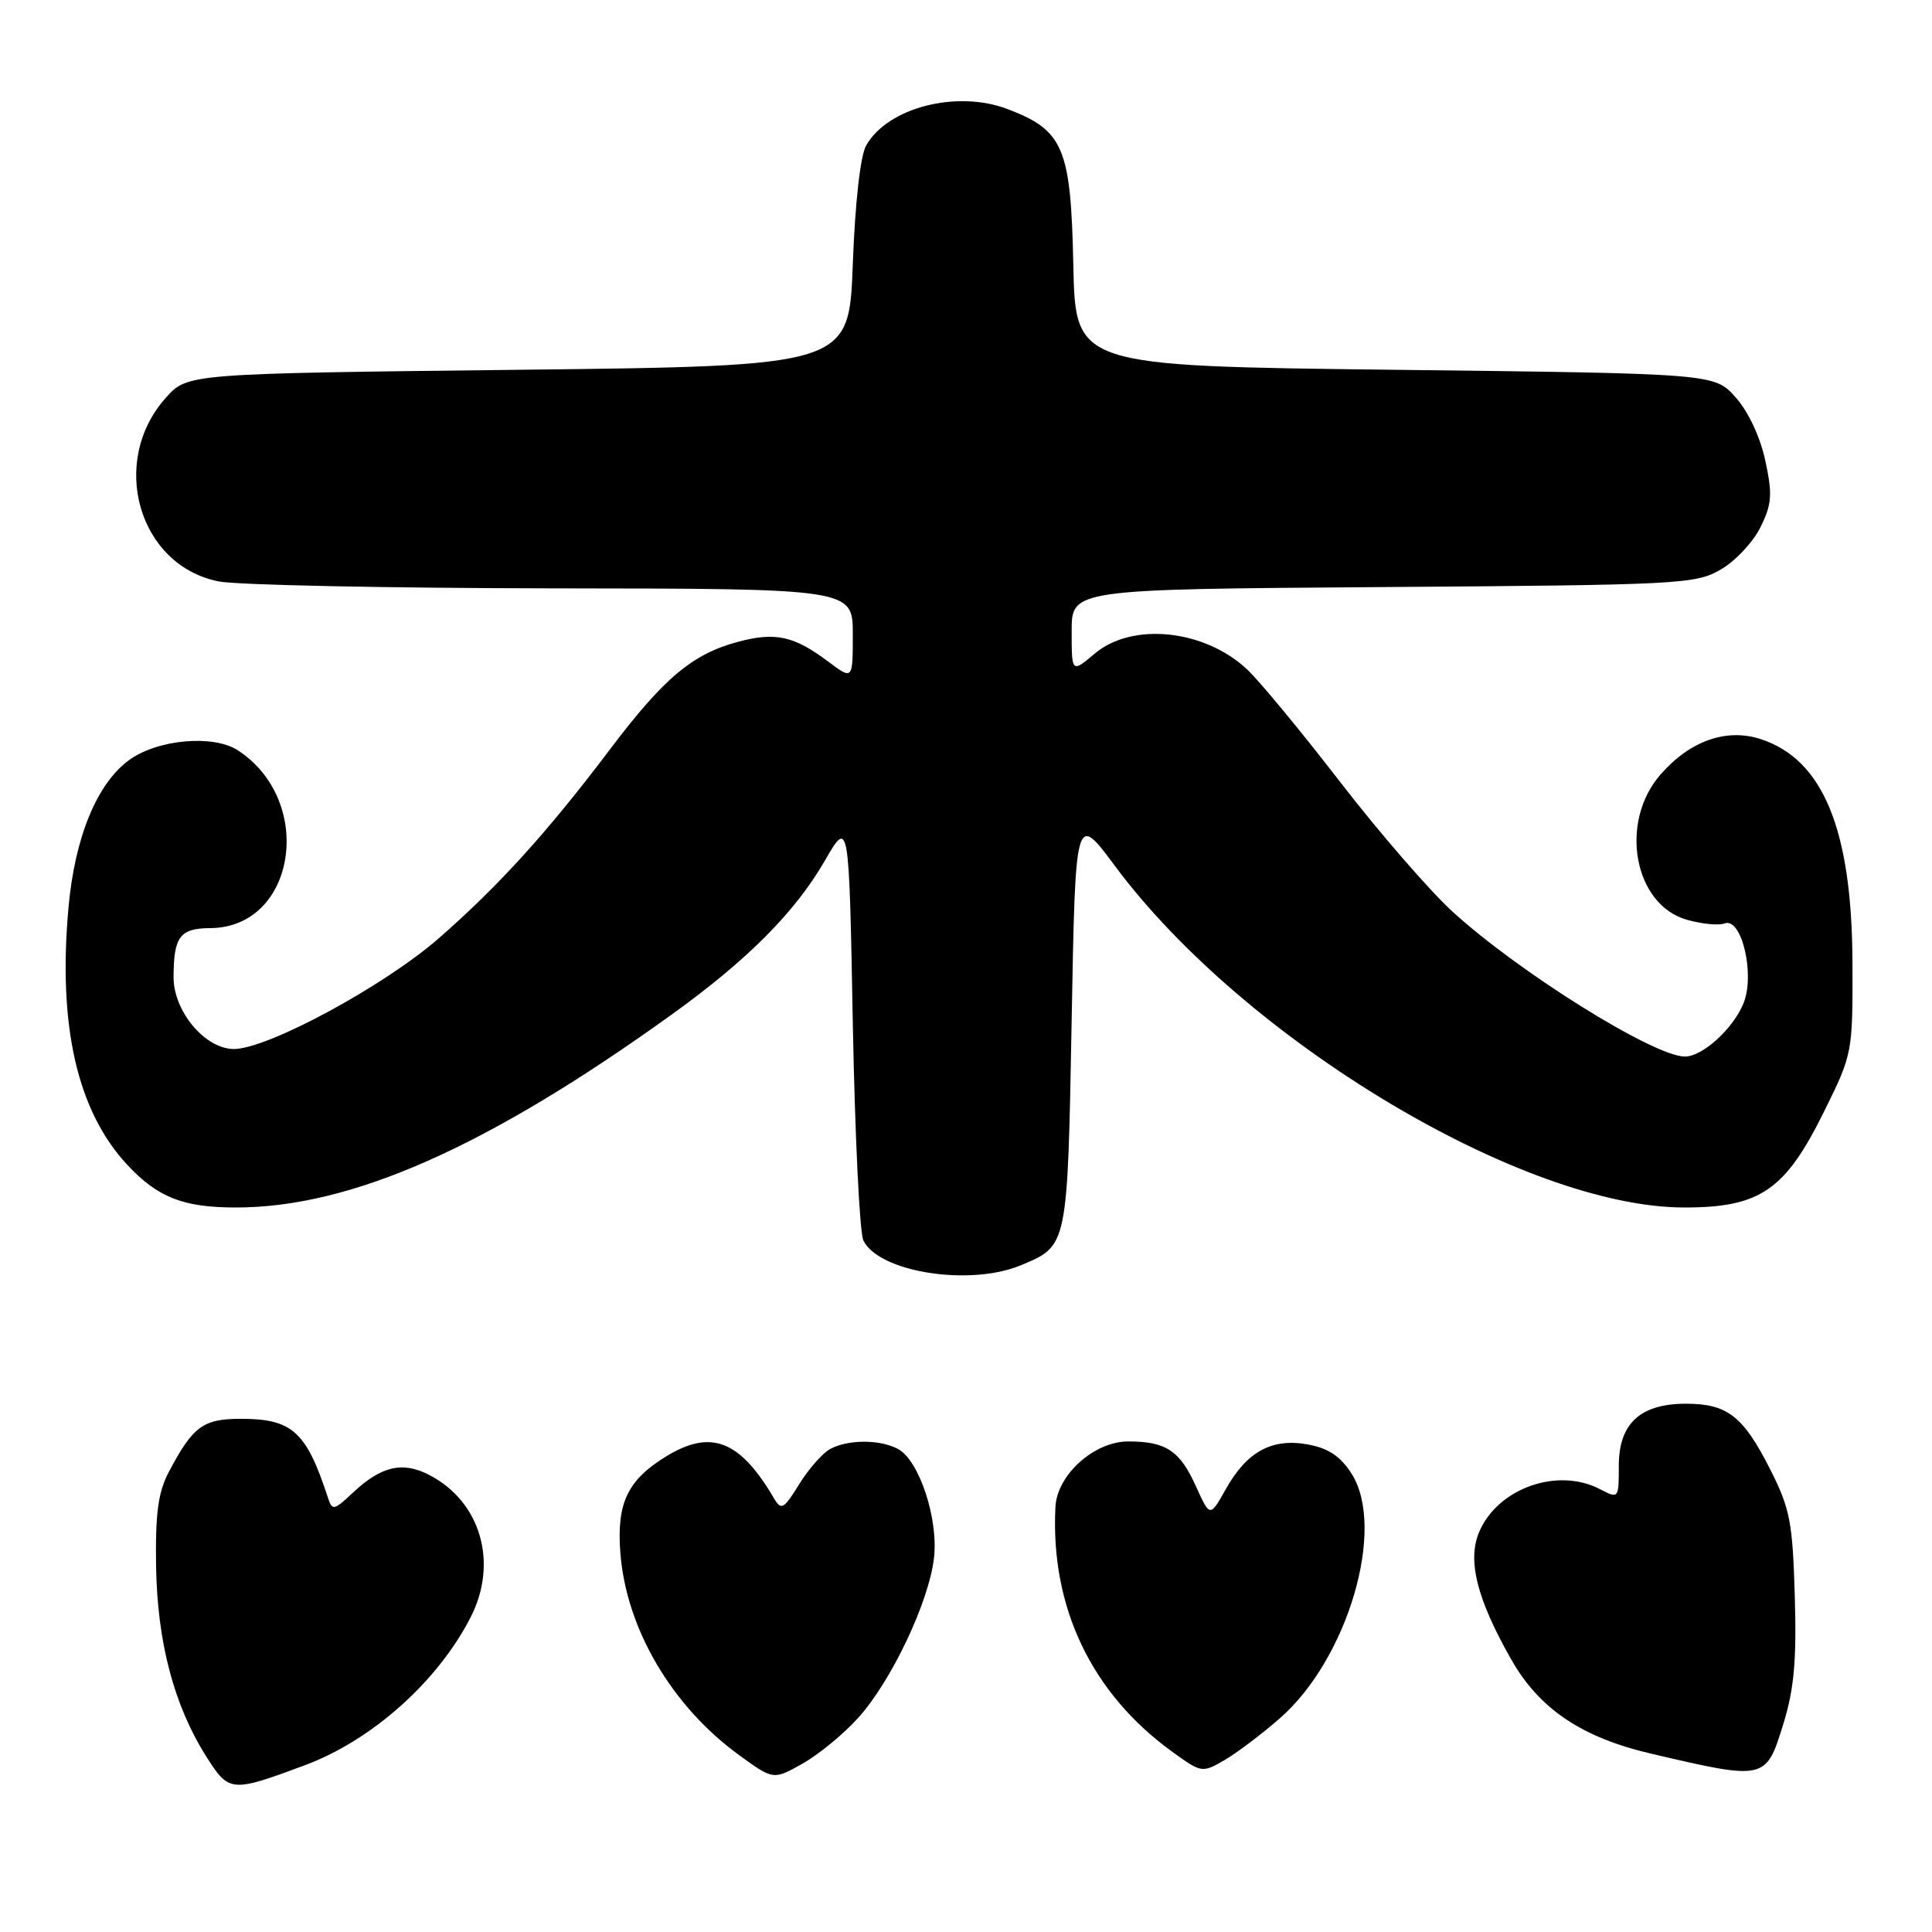 <?xml version="1.0" encoding="UTF-8" standalone="no"?>
<!DOCTYPE svg PUBLIC "-//W3C//DTD SVG 1.1//EN" "http://www.w3.org/Graphics/SVG/1.1/DTD/svg11.dtd" >
<svg xmlns="http://www.w3.org/2000/svg" xmlns:xlink="http://www.w3.org/1999/xlink" version="1.1" viewBox="0 0 256 256">
 <g >
 <path fill="currentColor"
d=" M 40.38 233.91 C 49.29 230.59 57.99 222.83 62.36 214.30 C 66.06 207.07 63.70 198.96 56.86 195.43 C 53.34 193.61 50.53 194.26 46.78 197.77 C 44.22 200.17 44.02 200.21 43.44 198.41 C 40.59 189.69 38.72 188.00 31.93 188.00 C 26.91 188.00 25.57 188.99 22.39 195.00 C 20.95 197.73 20.58 200.48 20.68 207.50 C 20.84 217.59 23.05 225.98 27.34 232.76 C 30.35 237.51 30.65 237.53 40.38 233.91 Z  M 113.71 227.63 C 118.12 222.75 123.11 212.22 123.76 206.41 C 124.35 201.21 121.79 193.49 118.98 191.99 C 116.61 190.72 112.39 190.72 110.02 191.99 C 109.01 192.53 107.15 194.63 105.90 196.66 C 103.85 199.98 103.52 200.17 102.56 198.54 C 98.05 190.85 94.22 189.35 88.30 192.96 C 83.16 196.10 81.69 199.16 82.20 205.76 C 82.97 215.80 89.02 226.09 97.95 232.57 C 102.48 235.86 102.48 235.86 106.34 233.69 C 108.47 232.49 111.78 229.77 113.71 227.63 Z  M 169.59 227.68 C 178.59 219.82 183.67 202.54 179.11 195.30 C 177.65 193.00 176.06 191.91 173.36 191.41 C 168.58 190.51 165.22 192.32 162.43 197.31 C 160.33 201.05 160.33 201.05 158.48 196.97 C 156.34 192.21 154.51 191.00 149.49 191.00 C 144.98 191.00 140.07 195.42 139.85 199.67 C 139.17 212.93 144.62 224.37 155.32 232.11 C 159.19 234.92 159.30 234.94 162.24 233.23 C 163.88 232.28 167.19 229.78 169.59 227.68 Z  M 236.28 228.50 C 237.73 223.82 238.07 220.08 237.82 211.50 C 237.53 201.65 237.19 199.89 234.54 194.66 C 230.98 187.64 228.88 186.00 223.39 186.00 C 217.34 186.00 214.50 188.63 214.50 194.22 C 214.50 198.60 214.49 198.61 212.00 197.32 C 206.36 194.37 198.39 197.23 195.97 203.06 C 194.42 206.81 195.71 211.90 200.23 219.86 C 203.96 226.44 209.57 230.22 218.79 232.37 C 233.91 235.91 234.00 235.89 236.28 228.50 Z  M 135.28 167.65 C 141.50 165.05 141.45 165.29 142.00 135.19 C 142.50 107.69 142.50 107.69 147.74 114.75 C 164.92 137.85 201.85 160.00 223.19 160.00 C 233.22 160.00 236.55 157.72 241.69 147.30 C 245.48 139.64 245.50 139.52 245.46 127.55 C 245.40 109.97 241.59 100.67 233.35 97.95 C 228.80 96.45 223.97 98.13 220.05 102.60 C 214.48 108.94 216.49 119.94 223.58 121.89 C 225.54 122.44 227.76 122.65 228.51 122.36 C 230.78 121.49 232.59 129.17 231.01 132.98 C 229.61 136.35 225.59 140.00 223.26 140.00 C 219.16 140.00 201.27 128.84 192.46 120.79 C 189.42 118.01 182.73 110.29 177.58 103.62 C 172.43 96.95 166.90 90.25 165.28 88.73 C 159.65 83.41 150.06 82.40 145.08 86.59 C 142.00 89.18 142.00 89.18 142.00 83.63 C 142.00 78.08 142.00 78.08 183.25 77.79 C 222.58 77.51 224.66 77.41 228.00 75.47 C 229.93 74.36 232.30 71.83 233.27 69.86 C 234.79 66.78 234.88 65.53 233.91 61.03 C 233.24 57.90 231.66 54.54 229.98 52.65 C 227.17 49.50 227.17 49.50 184.83 49.00 C 142.50 48.50 142.50 48.50 142.22 35.11 C 141.90 19.58 140.93 17.28 133.53 14.46 C 126.80 11.89 117.65 14.23 114.78 19.26 C 114.00 20.63 113.31 26.76 113.00 35.00 C 112.50 48.50 112.50 48.50 68.67 49.00 C 24.83 49.50 24.83 49.50 21.97 52.71 C 14.38 61.21 18.37 74.99 29.03 77.05 C 31.49 77.52 51.39 77.93 73.25 77.96 C 113.00 78.00 113.00 78.00 113.00 84.05 C 113.00 90.10 113.00 90.10 109.75 87.67 C 105.21 84.26 102.75 83.72 97.80 85.04 C 91.77 86.65 87.97 89.83 80.83 99.29 C 72.53 110.28 66.15 117.32 58.15 124.32 C 50.89 130.66 35.47 139.00 30.99 139.00 C 27.19 139.00 23.00 134.02 23.00 129.51 C 23.00 124.12 23.83 123.00 27.86 122.98 C 39.21 122.91 41.82 106.17 31.53 99.43 C 28.29 97.31 20.91 97.96 17.14 100.69 C 12.86 103.79 9.93 110.89 9.08 120.20 C 7.65 135.90 10.23 147.21 16.86 154.34 C 20.88 158.66 24.28 160.00 31.24 160.00 C 46.54 160.00 64.55 152.03 89.05 134.40 C 99.03 127.22 105.35 120.87 109.28 114.07 C 112.50 108.50 112.50 108.50 113.00 135.50 C 113.28 150.35 113.90 163.34 114.40 164.36 C 116.44 168.58 128.52 170.48 135.28 167.65 Z "/>
</g>
</svg>